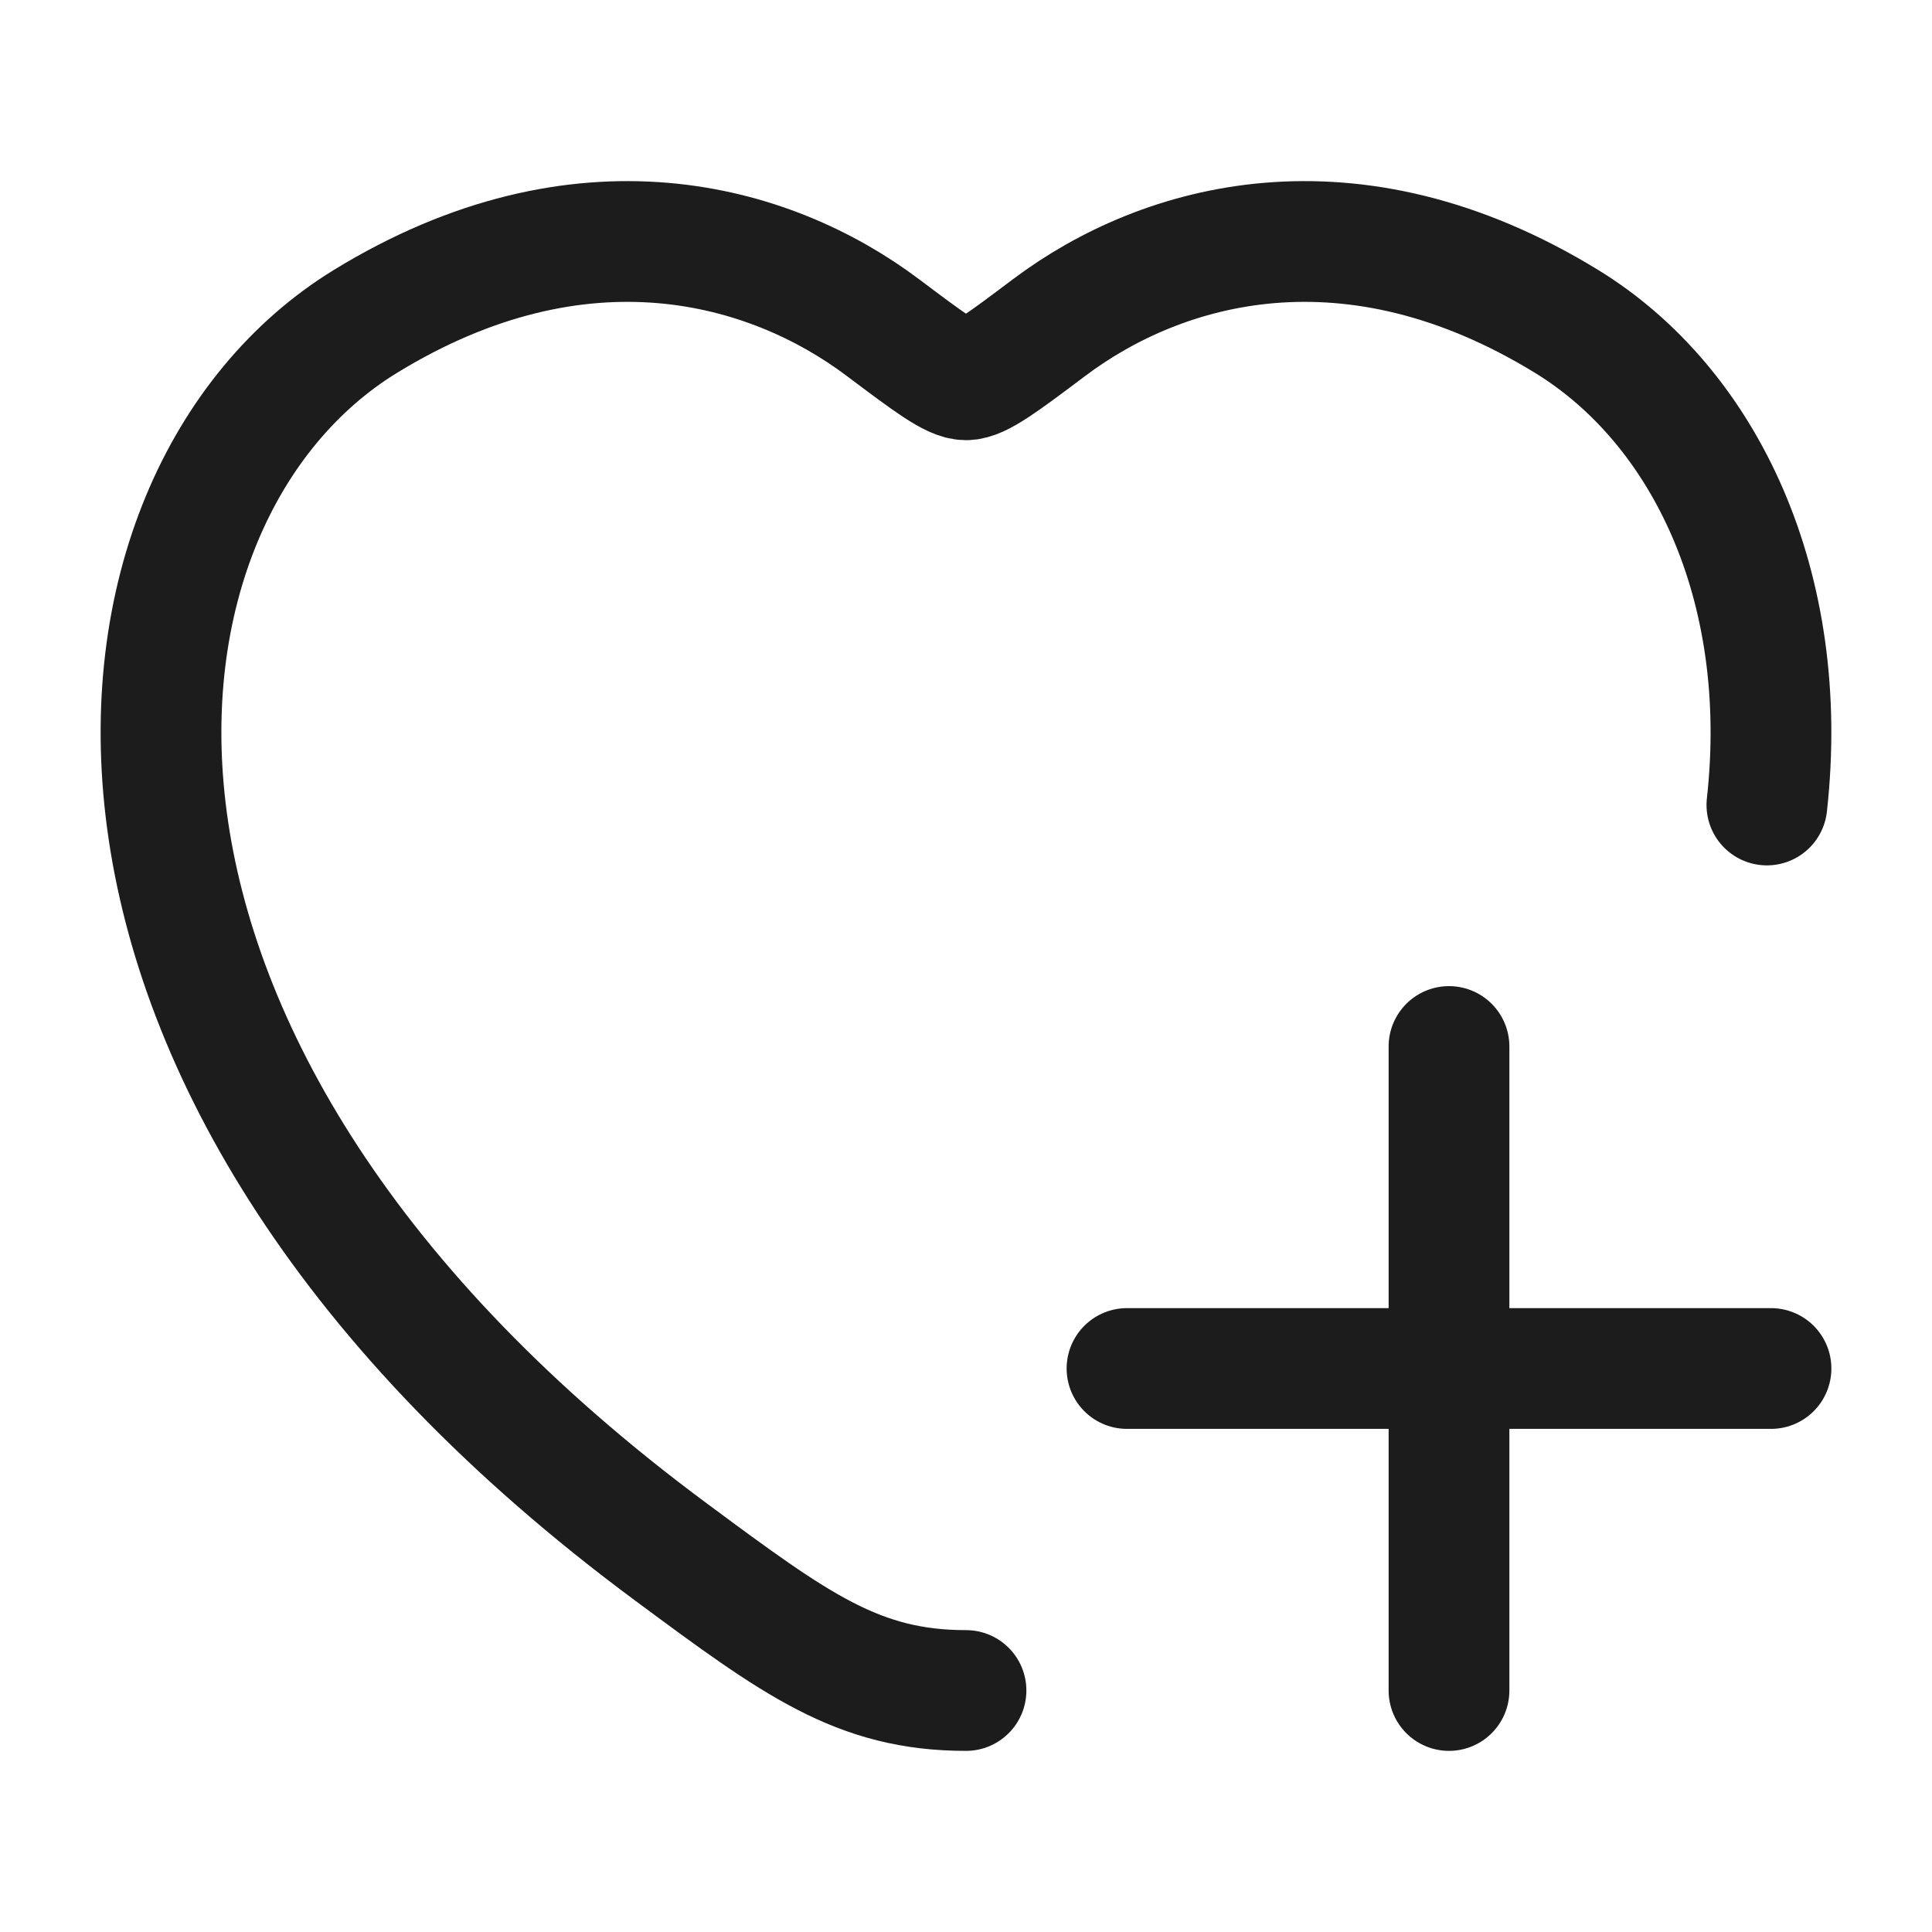 <svg xmlns="http://www.w3.org/2000/svg" width="24" height="24" fill="none" viewBox="0 0 24 24">
  <path stroke="#1B1C1B" stroke-linecap="round" stroke-width="1.5" d="M12 21c-1.341 0-2.114-.572-3.66-1.717C.222 13.275 1.018 6.153 4.537 3.994c2.682-1.645 5.023-.982 6.429.074.576.433.864.65 1.034.65.17 0 .458-.217 1.034-.65 1.406-1.056 3.747-1.719 6.429-.074C21.18 5.048 22.25 7.286 21.949 10"/>
  <path stroke="#1B1C1B" stroke-linecap="round" stroke-linejoin="round" stroke-width="1.5" d="M14 17h8m-4-4v8"/>
</svg>
